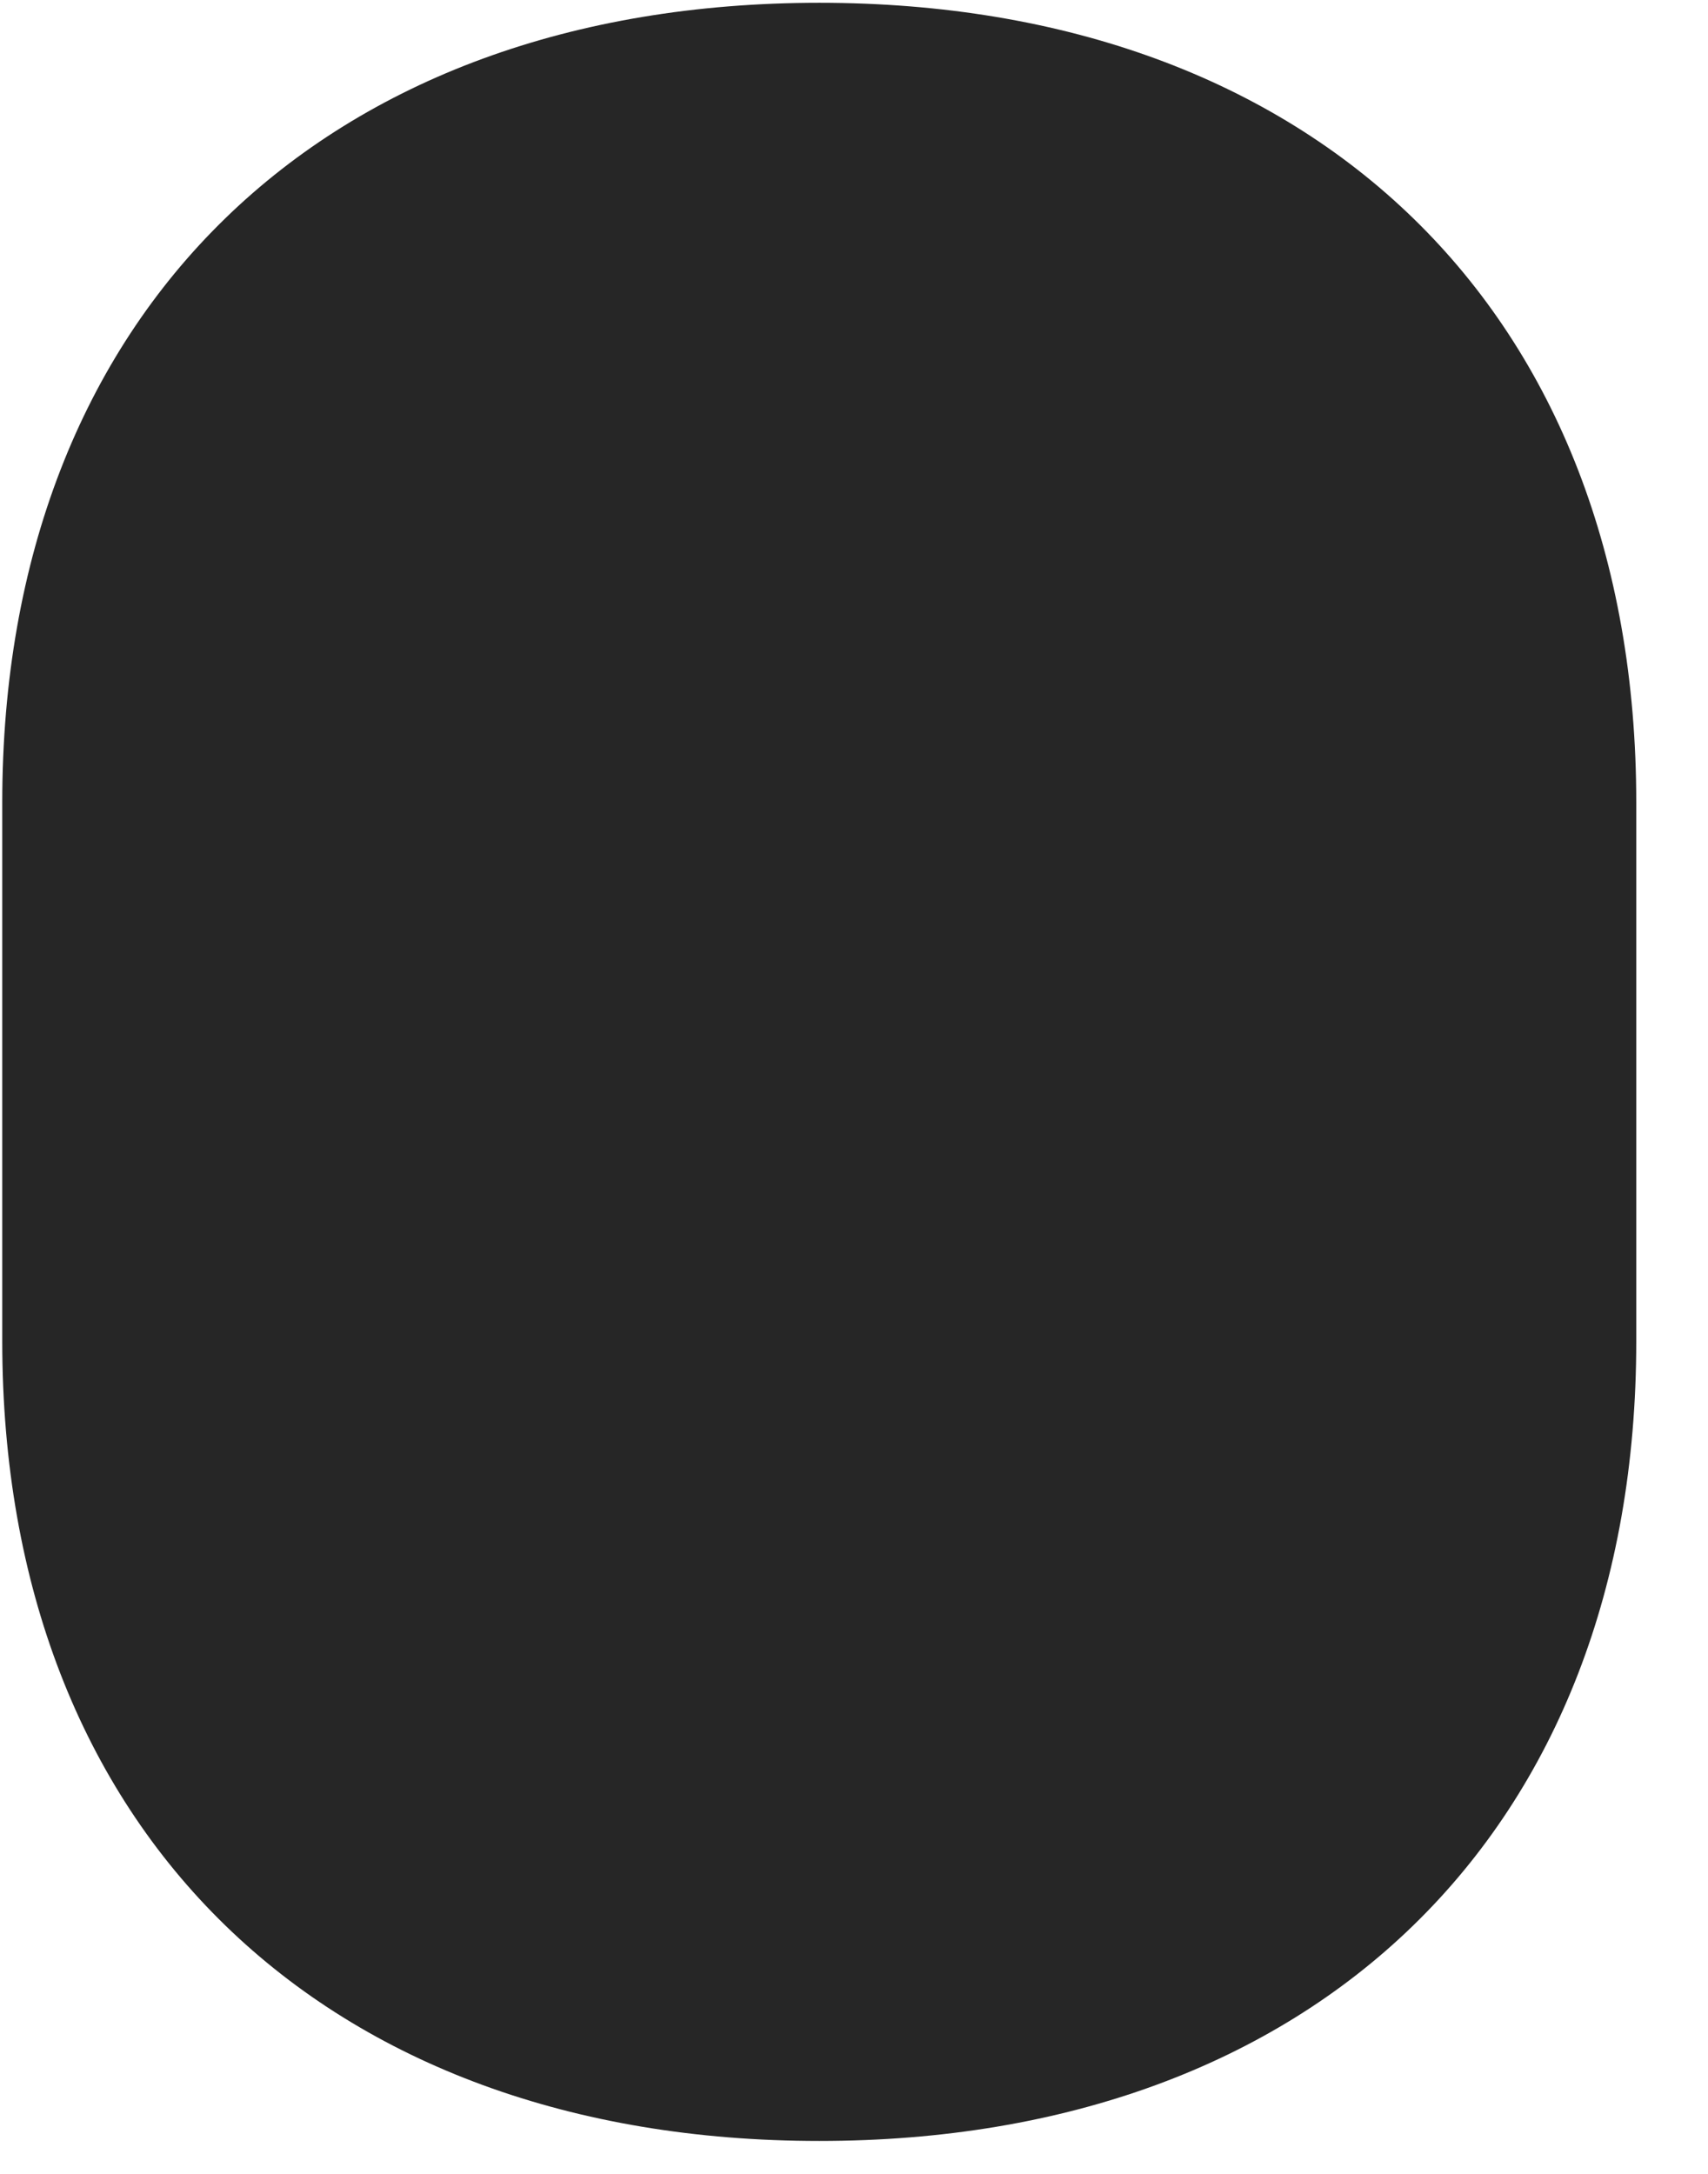 <svg width="22" height="28" viewBox="0 0 22 28" fill="none" xmlns="http://www.w3.org/2000/svg">
<g clip-path="url(#clip0_2207_7618)">
<path d="M10.553 0.036C4.178 0.036 0.029 4.009 0.029 10.337V17.275C0.029 23.603 4.178 27.576 10.553 27.576C16.928 27.576 21.076 23.603 21.076 17.275V10.337C21.076 4.009 16.928 0.036 10.553 0.036Z" fill="black" fill-opacity="0.85"/>
</g>
<defs>
<clipPath id="clip0_2207_7618">
<rect width="21.047" height="27.551" fill="white" transform="translate(0.029 0.036)"/>
</clipPath>
</defs>
</svg>
